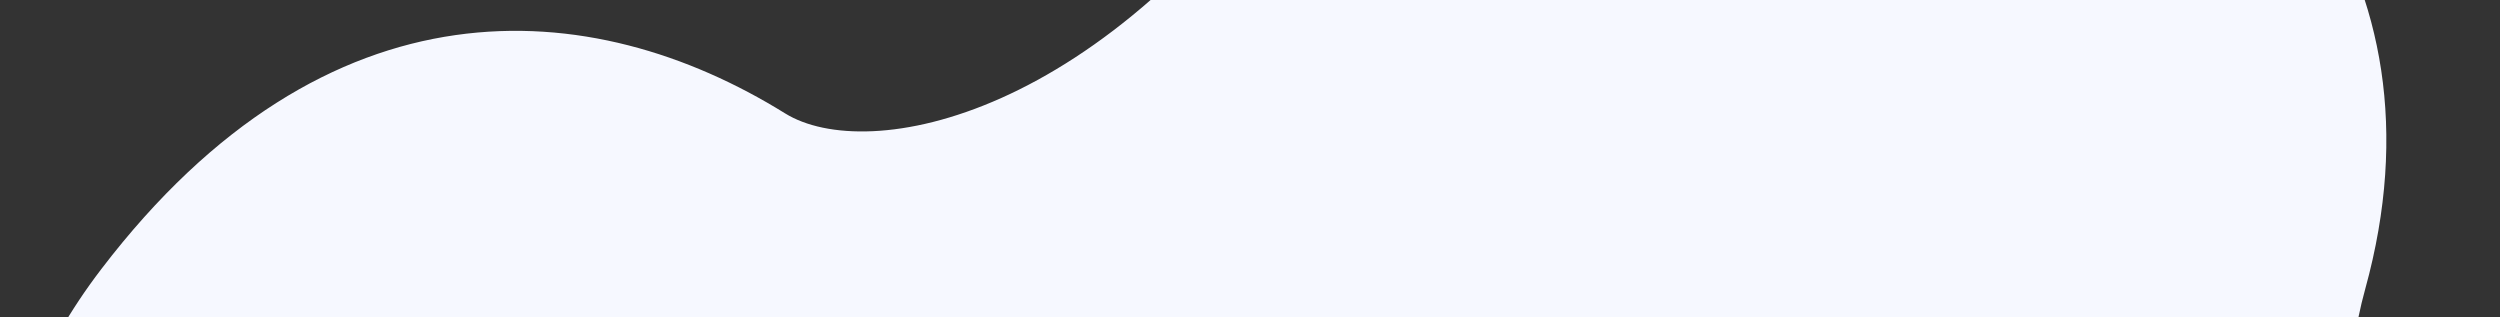 <svg width="1182" height="150" viewBox="0 0 1182 150" fill="none" xmlns="http://www.w3.org/2000/svg">
<rect x="0" y="0" width="1182" height="150" fill="#333333" stroke="none"/>
<path d="M72.436 430.799C72.436 430.799 -72.694 285.016 47.901 127.223C154.874 -12.805 279.635 -3.214 371.153 53.581C410.144 77.767 522.49 56.584 618.175 -85.905C748.601 -280.186 1200.74 -162.342 1118.3 136.564C1078.39 281.221 1239.73 286.476 1157.54 431.091L72.436 430.799Z" fill="#F6F8FF"/>
</svg>

